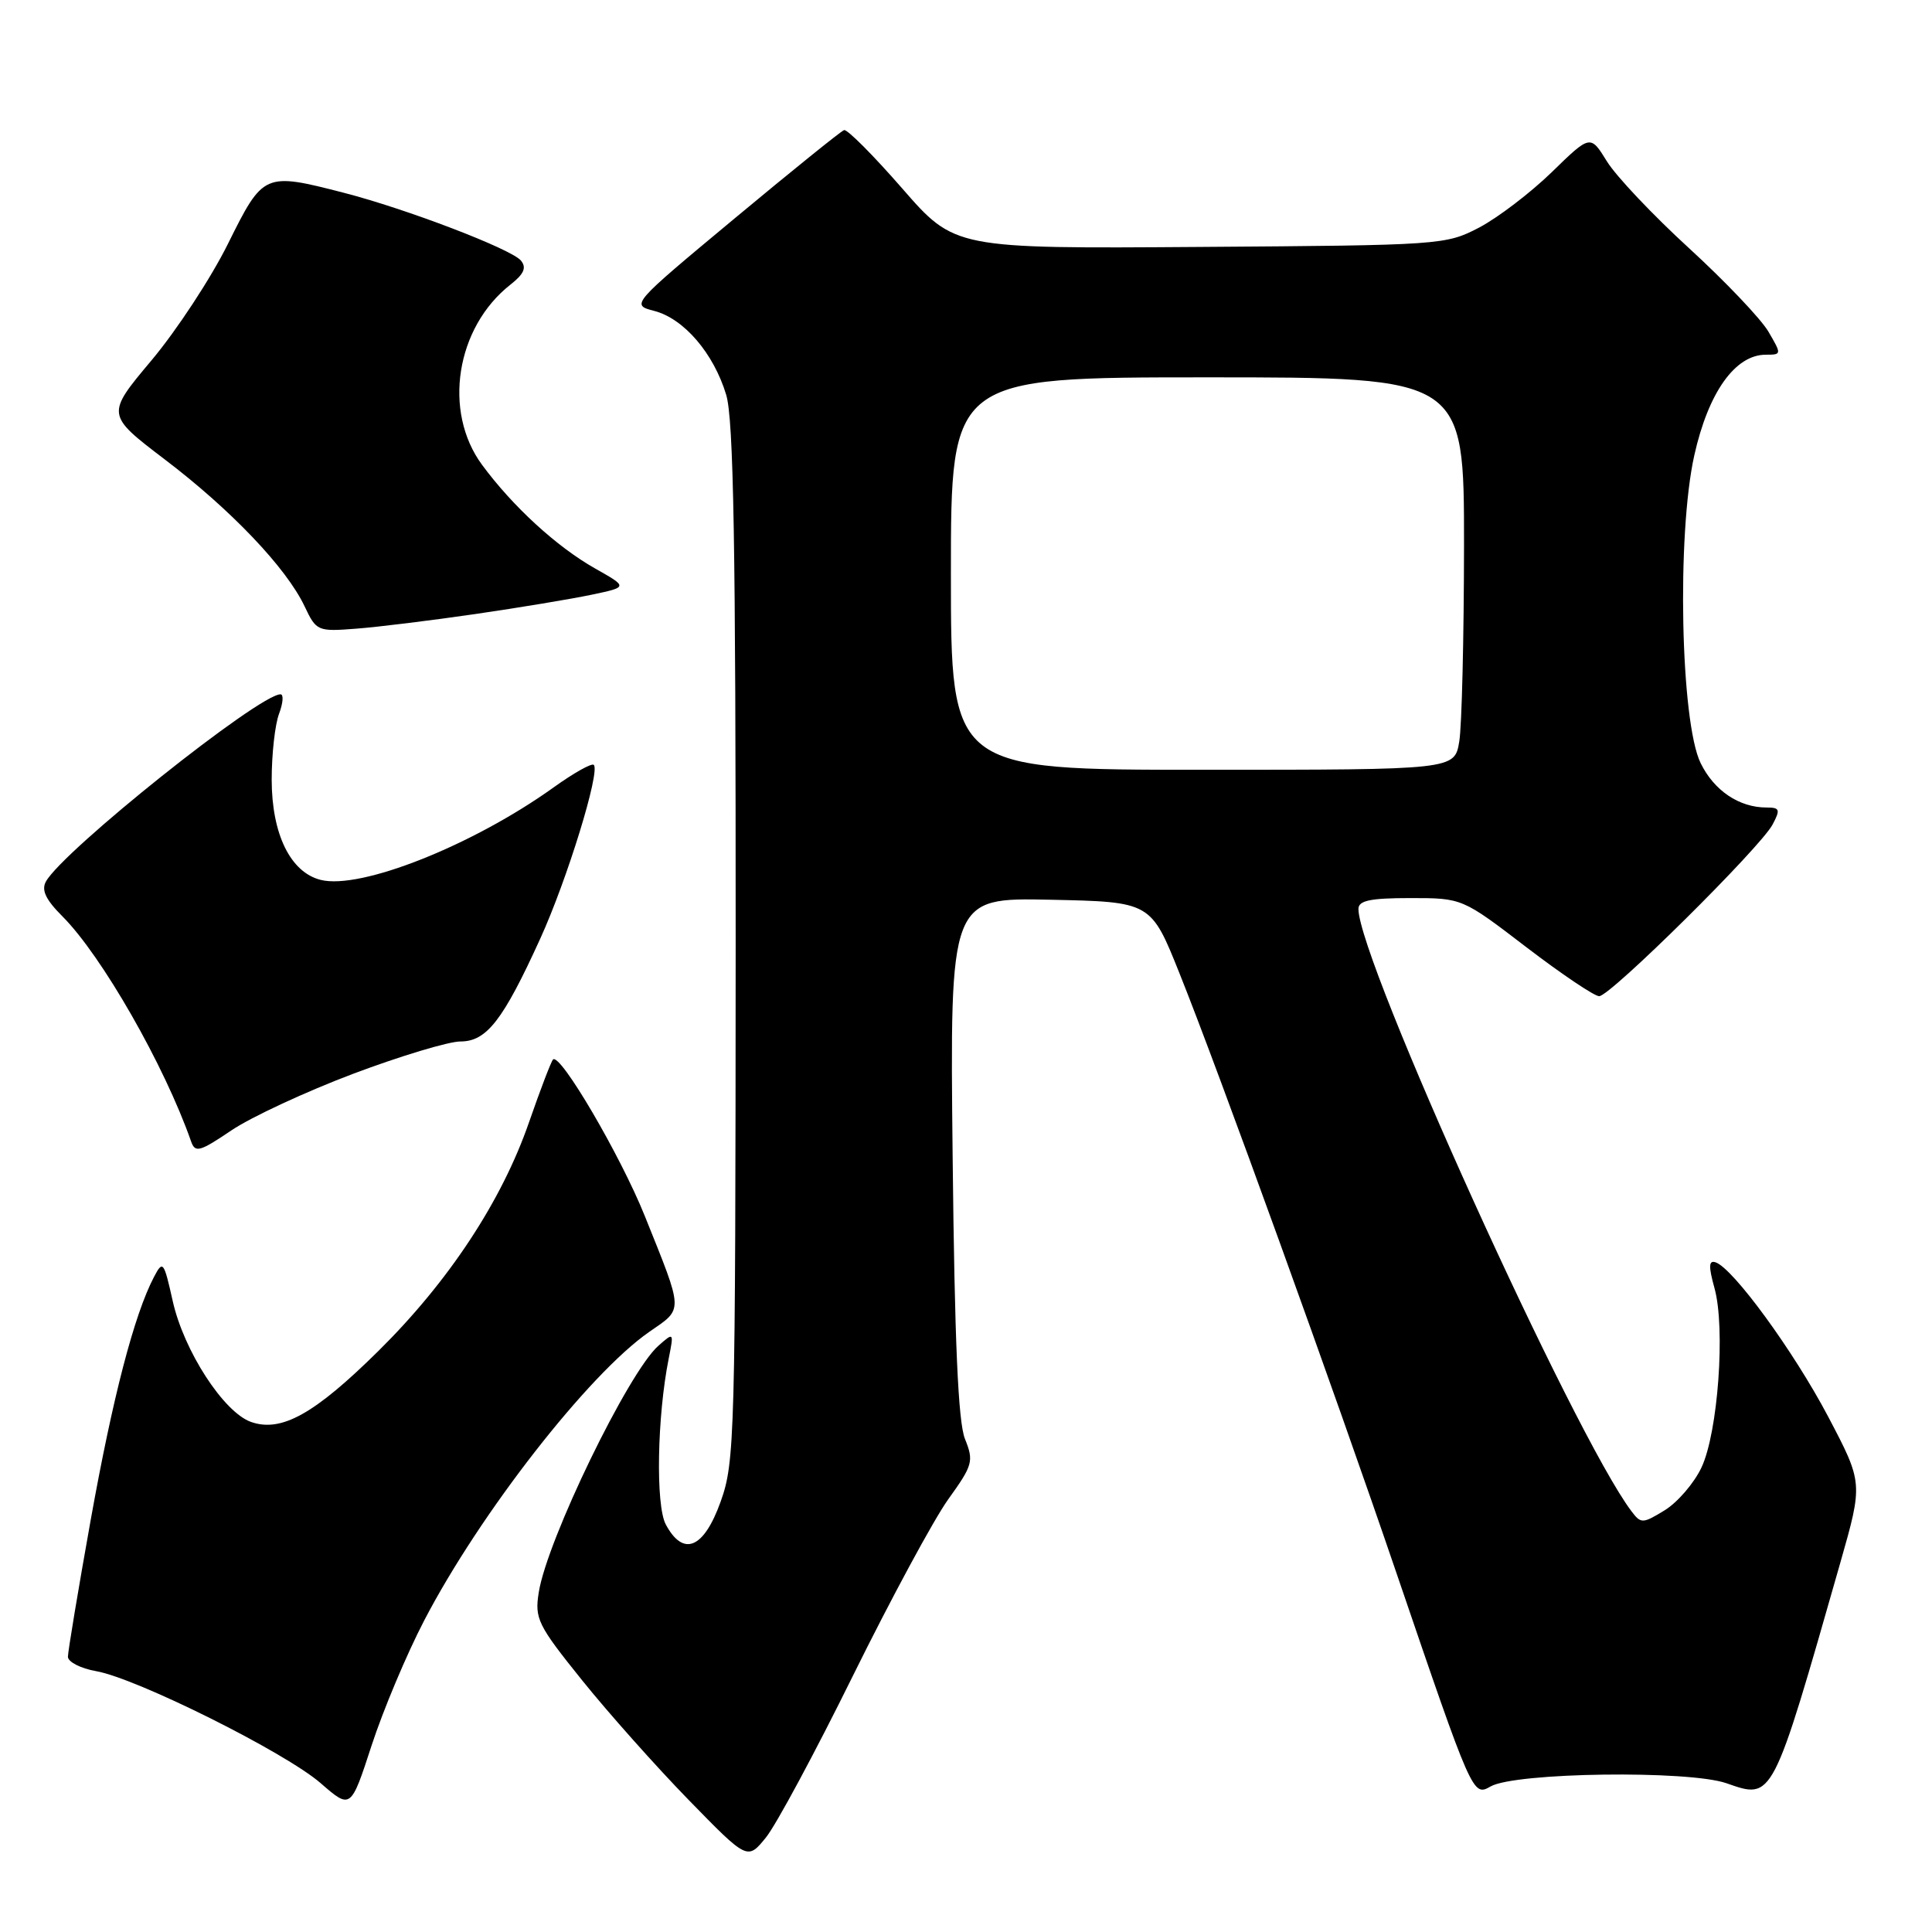 <?xml version="1.0" encoding="UTF-8" standalone="no"?>
<!DOCTYPE svg PUBLIC "-//W3C//DTD SVG 1.1//EN" "http://www.w3.org/Graphics/SVG/1.1/DTD/svg11.dtd" >
<svg xmlns="http://www.w3.org/2000/svg" xmlns:xlink="http://www.w3.org/1999/xlink" version="1.1" viewBox="0 0 256 256">
 <g >
 <path fill="currentColor"
d=" M 113.04 222.00 C 118.07 211.82 123.74 201.32 125.65 198.66 C 128.91 194.13 129.05 193.61 127.86 190.66 C 126.96 188.39 126.49 177.80 126.23 153.22 C 125.86 118.94 125.86 118.94 139.18 119.22 C 152.50 119.50 152.50 119.50 156.30 129.00 C 161.52 142.02 176.80 184.26 185.06 208.50 C 195.13 238.01 195.15 238.06 197.52 236.71 C 200.79 234.85 223.75 234.54 228.77 236.29 C 234.96 238.45 234.80 238.77 243.87 207.00 C 246.86 196.50 246.86 196.50 242.23 187.69 C 237.65 179.01 229.63 168.02 227.31 167.26 C 226.41 166.97 226.38 167.80 227.18 170.69 C 228.65 175.98 227.64 189.85 225.45 194.46 C 224.47 196.54 222.27 199.08 220.58 200.12 C 217.66 201.91 217.43 201.91 216.18 200.25 C 208.58 190.21 180.00 127.16 180.00 120.44 C 180.00 119.33 181.56 119.00 186.87 119.00 C 193.75 119.00 193.75 119.00 202.24 125.50 C 206.91 129.07 211.26 132.00 211.90 132.00 C 213.37 132.00 233.27 112.30 234.88 109.25 C 235.93 107.27 235.83 107.00 234.08 107.00 C 230.44 107.00 227.12 104.76 225.34 101.11 C 222.68 95.67 222.17 70.81 224.50 60.35 C 226.36 52.00 229.91 47.00 233.98 47.00 C 236.09 47.00 236.09 46.96 234.31 43.92 C 233.31 42.23 228.59 37.27 223.82 32.90 C 219.04 28.53 214.14 23.35 212.93 21.39 C 210.73 17.83 210.73 17.83 205.62 22.81 C 202.80 25.55 198.47 28.85 196.00 30.15 C 191.57 32.46 190.97 32.50 159.00 32.72 C 126.50 32.95 126.50 32.95 119.54 24.96 C 115.71 20.57 112.25 17.09 111.84 17.24 C 111.43 17.38 104.90 22.65 97.33 28.95 C 83.58 40.39 83.58 40.39 86.70 41.20 C 90.62 42.22 94.56 46.81 96.22 52.30 C 97.21 55.53 97.49 72.25 97.48 125.00 C 97.45 190.67 97.37 193.73 95.48 199.00 C 93.25 205.21 90.54 206.33 88.22 202.00 C 86.86 199.46 87.07 187.69 88.61 180.00 C 89.30 176.52 89.29 176.51 87.23 178.33 C 83.26 181.84 72.50 204.02 71.39 210.99 C 70.83 214.48 71.24 215.32 77.12 222.63 C 80.60 226.96 86.96 234.10 91.24 238.49 C 99.04 246.49 99.04 246.49 101.48 243.49 C 102.82 241.85 108.02 232.18 113.04 222.00 Z  M 56.21 214.72 C 63.59 200.53 78.01 182.04 86.03 176.48 C 90.59 173.32 90.62 174.03 85.44 161.13 C 82.21 153.09 74.21 139.45 73.28 140.39 C 73.03 140.64 71.60 144.38 70.10 148.70 C 66.49 159.13 59.45 169.82 50.12 179.03 C 41.66 187.39 37.26 189.83 33.25 188.41 C 29.63 187.12 24.36 178.99 22.89 172.41 C 21.71 167.13 21.58 166.96 20.41 169.19 C 17.78 174.20 14.93 185.16 12.02 201.39 C 10.36 210.67 9.00 218.84 9.00 219.53 C 9.00 220.21 10.69 221.08 12.75 221.44 C 18.14 222.39 37.80 232.20 42.49 236.28 C 46.48 239.75 46.48 239.75 49.24 231.28 C 50.76 226.62 53.89 219.17 56.21 214.72 Z  M 46.80 142.28 C 53.05 139.93 59.45 138.00 61.01 138.00 C 64.48 138.00 66.65 135.21 71.58 124.39 C 75.15 116.56 79.56 102.23 78.68 101.35 C 78.41 101.08 76.01 102.43 73.35 104.34 C 62.63 112.02 47.78 117.92 42.49 116.59 C 38.48 115.58 36.01 110.52 36.00 103.32 C 36.00 99.91 36.44 95.98 36.98 94.57 C 37.51 93.15 37.60 92.00 37.17 92.00 C 34.31 92.00 8.40 112.68 6.09 116.80 C 5.45 117.94 6.06 119.21 8.28 121.43 C 13.48 126.64 21.78 141.14 25.32 151.24 C 25.86 152.79 26.46 152.62 30.68 149.77 C 33.29 148.01 40.55 144.64 46.80 142.28 Z  M 63.00 81.36 C 68.78 80.52 75.69 79.37 78.36 78.81 C 83.22 77.79 83.22 77.79 78.86 75.33 C 73.78 72.46 67.96 67.13 63.88 61.60 C 58.66 54.53 60.40 43.40 67.63 37.72 C 69.44 36.30 69.80 35.46 69.02 34.52 C 67.75 33.00 53.86 27.68 45.54 25.54 C 35.02 22.83 34.88 22.89 30.23 32.26 C 27.98 36.81 23.41 43.77 20.09 47.73 C 14.04 54.94 14.04 54.94 21.85 60.89 C 30.64 67.57 37.94 75.25 40.35 80.32 C 41.92 83.64 42.07 83.70 47.23 83.30 C 50.13 83.08 57.22 82.20 63.00 81.36 Z  M 126.00 76.00 C 126.00 50.00 126.00 50.00 160.00 50.00 C 194.00 50.00 194.00 50.00 193.99 72.25 C 193.98 84.49 193.70 96.19 193.36 98.25 C 192.74 102.00 192.74 102.00 159.37 102.00 C 126.00 102.00 126.00 102.00 126.00 76.00 Z "/>
</g>
</svg>